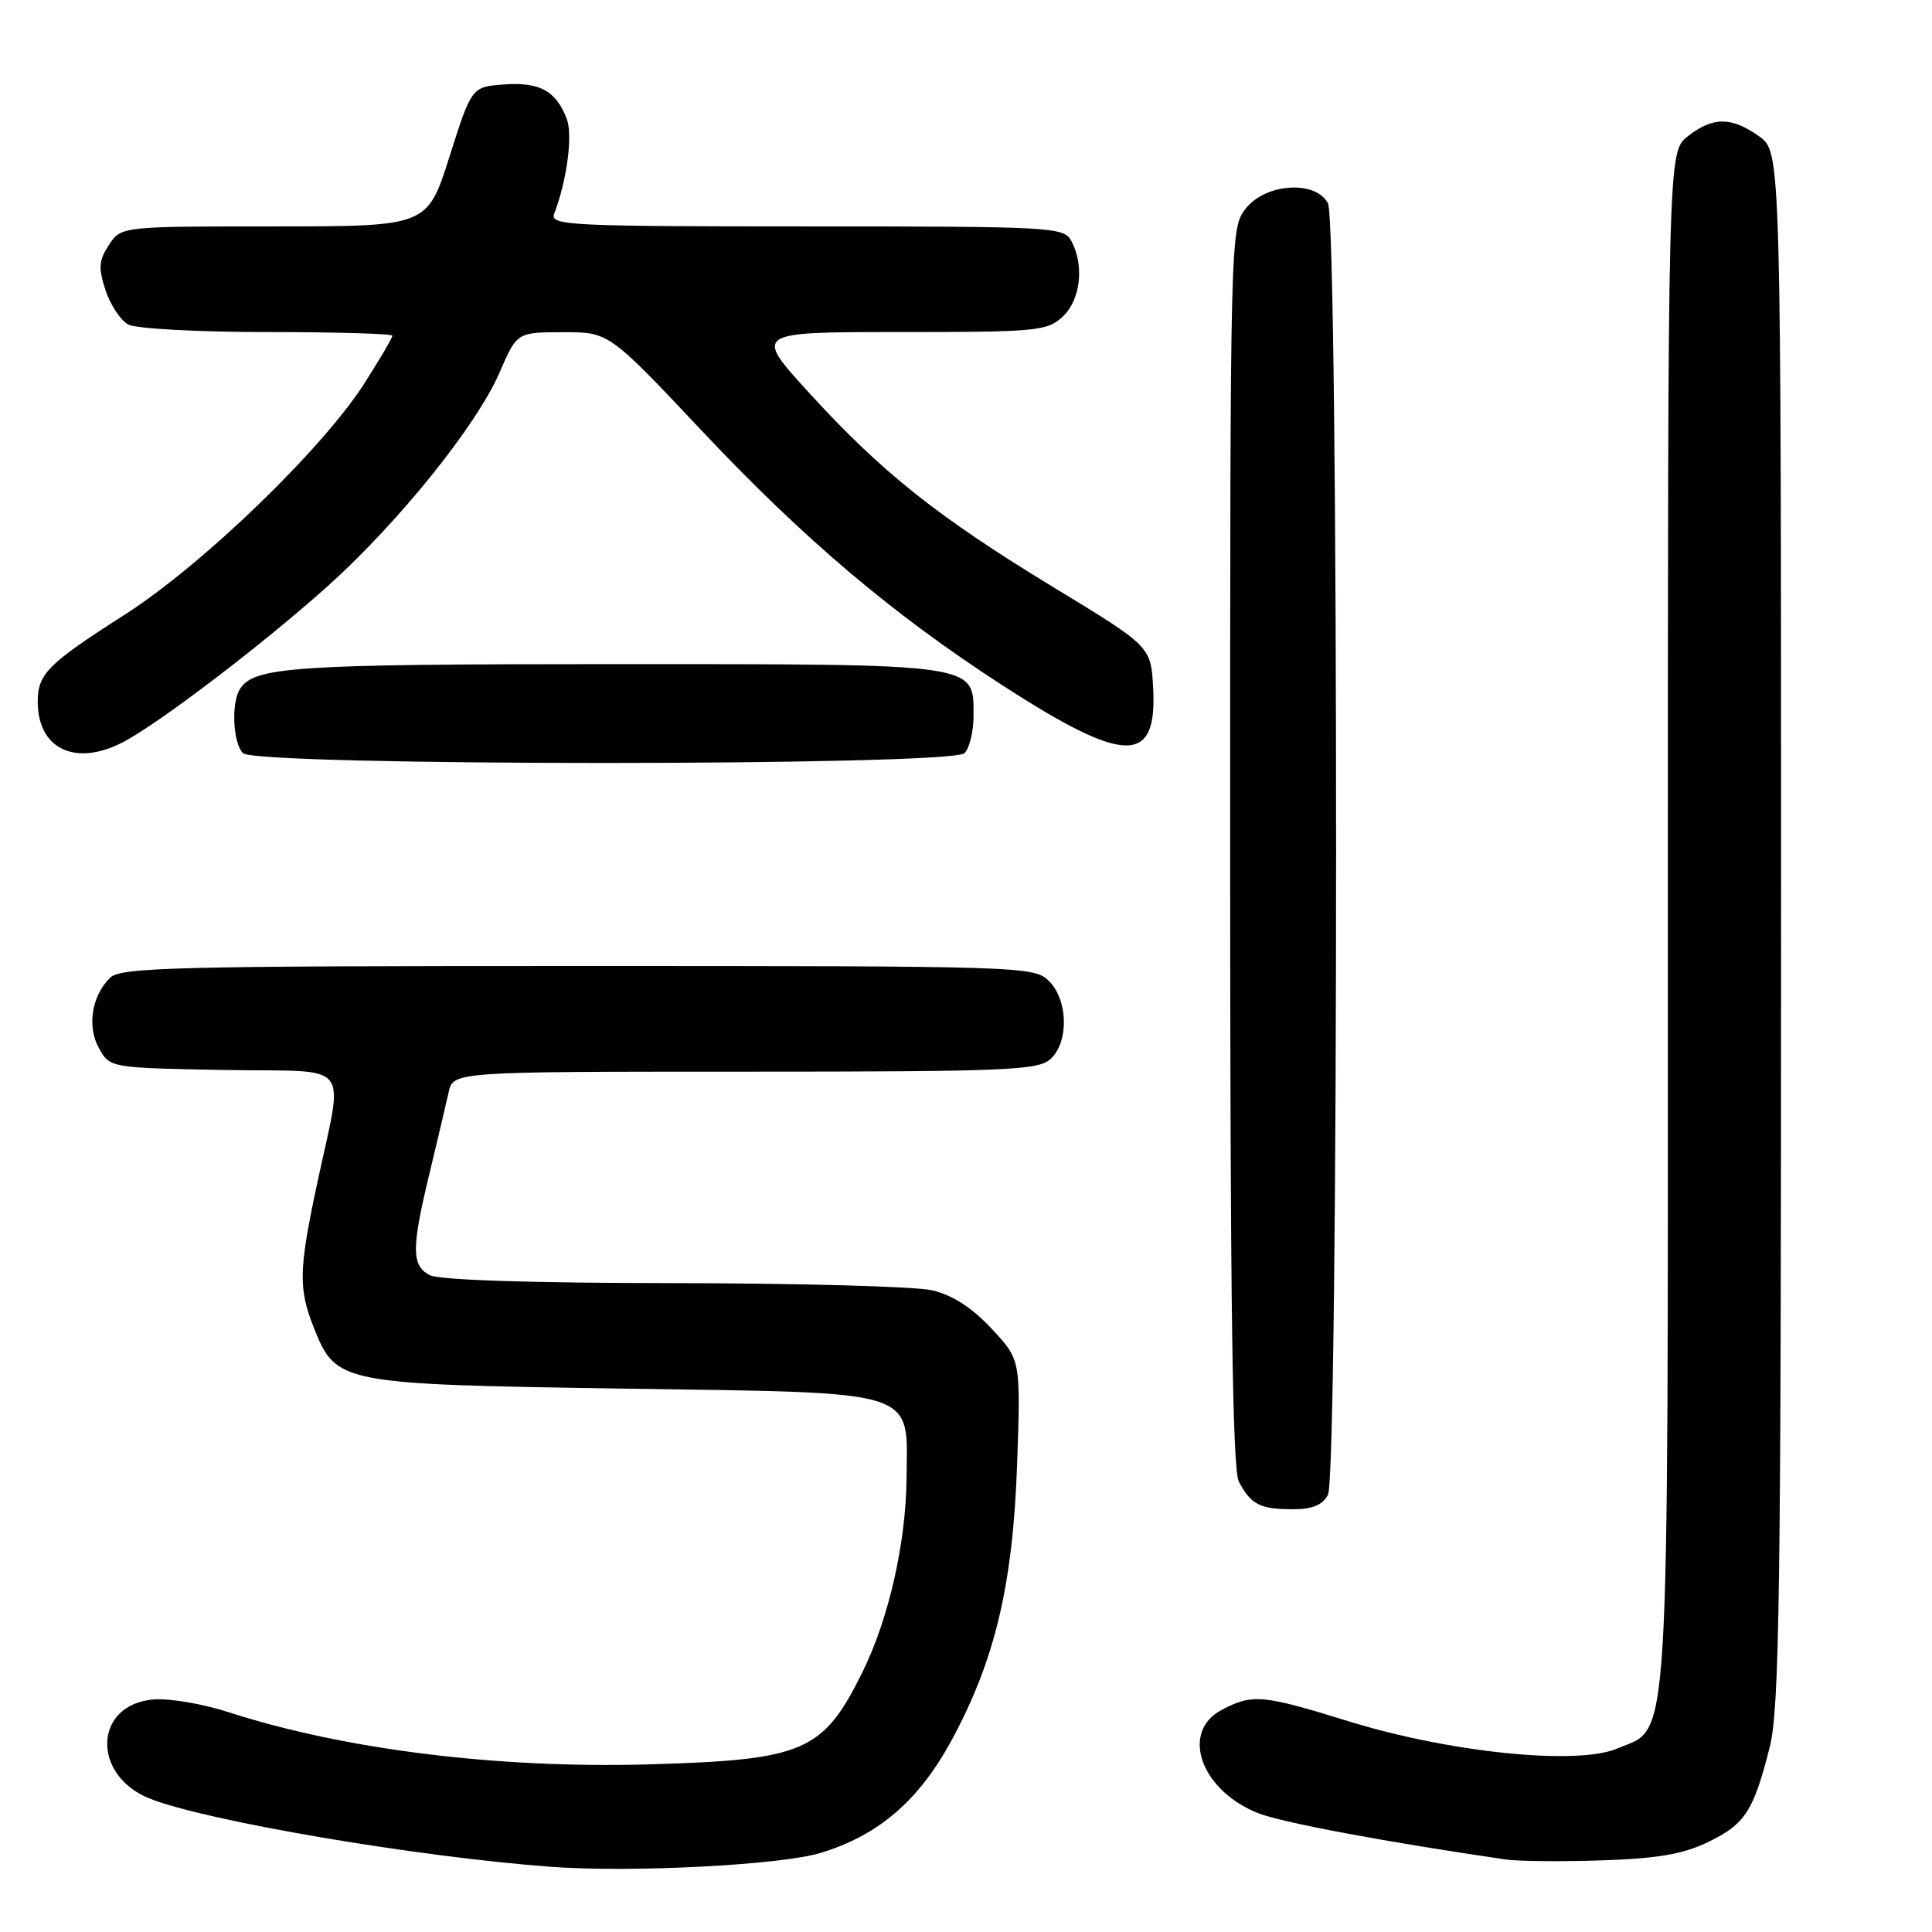 <?xml version="1.0" encoding="UTF-8" standalone="no"?>
<!DOCTYPE svg PUBLIC "-//W3C//DTD SVG 1.1//EN" "http://www.w3.org/Graphics/SVG/1.1/DTD/svg11.dtd" >
<svg xmlns="http://www.w3.org/2000/svg" xmlns:xlink="http://www.w3.org/1999/xlink" version="1.1" viewBox="0 0 256 256">
 <g >
 <path fill="currentColor"
d=" M 108.71 245.53 C 116.44 243.18 121.76 238.60 126.13 230.52 C 131.86 219.92 134.23 209.91 134.78 193.85 C 135.25 180.19 135.25 180.19 131.38 176.04 C 128.78 173.26 126.18 171.59 123.50 170.97 C 121.30 170.46 105.86 170.04 89.18 170.02 C 70.25 170.01 58.14 169.61 56.93 168.96 C 54.51 167.67 54.51 165.41 56.92 155.44 C 57.97 151.07 59.11 146.26 59.44 144.75 C 60.04 142.00 60.04 142.00 98.69 142.00 C 133.25 142.00 137.54 141.82 139.17 140.35 C 141.65 138.11 141.55 132.55 139.00 130.00 C 137.04 128.04 135.67 128.00 76.57 128.00 C 22.99 128.00 15.96 128.18 14.57 129.57 C 12.13 132.01 11.51 136.04 13.13 138.93 C 14.57 141.49 14.62 141.50 29.76 141.78 C 47.12 142.09 45.56 140.07 41.89 157.45 C 39.58 168.39 39.55 170.83 41.62 176.02 C 44.55 183.33 45.06 183.43 82.72 184.00 C 122.25 184.59 120.23 183.95 120.12 195.96 C 120.04 204.47 117.75 214.52 114.31 221.50 C 109.07 232.13 106.59 233.20 85.91 233.79 C 65.96 234.35 45.63 231.83 30.30 226.88 C 26.90 225.77 22.41 225.01 20.34 225.19 C 12.43 225.84 12.07 235.21 19.84 238.32 C 27.29 241.29 55.26 246.05 73.00 247.36 C 83.65 248.15 103.41 247.13 108.71 245.53 Z  M 226.32 244.09 C 231.23 241.71 232.34 240.01 234.49 231.54 C 235.79 226.41 236.00 211.26 236.00 122.86 C 236.00 20.14 236.00 20.14 233.10 18.07 C 229.42 15.45 226.96 15.45 223.63 18.07 C 221.00 20.15 221.00 20.15 221.00 121.60 C 221.00 234.73 221.37 228.67 214.29 231.69 C 208.97 233.95 192.10 232.23 178.63 228.06 C 167.32 224.56 165.99 224.43 161.95 226.53 C 156.34 229.43 159.05 237.22 166.73 240.26 C 169.83 241.49 183.59 244.07 199.50 246.39 C 201.15 246.63 206.88 246.69 212.24 246.51 C 219.61 246.27 223.03 245.68 226.32 244.09 Z  M 175.96 198.07 C 177.40 195.38 177.40 29.62 175.96 26.93 C 174.32 23.85 167.71 24.28 165.07 27.63 C 163.01 30.25 163.00 30.83 163.00 112.20 C 163.00 172.00 163.31 194.72 164.15 196.32 C 165.75 199.35 166.94 199.97 171.21 199.98 C 173.87 200.00 175.22 199.45 175.96 198.07 Z  M 127.80 99.80 C 128.46 99.14 129.00 96.92 129.00 94.86 C 129.00 87.86 130.00 88.00 81.34 88.00 C 38.82 88.00 33.67 88.34 31.79 91.31 C 30.61 93.16 30.87 98.47 32.20 99.80 C 33.93 101.53 126.07 101.53 127.80 99.80 Z  M 16.28 98.35 C 21.00 95.91 34.95 85.28 43.44 77.65 C 52.82 69.22 63.16 56.37 66.18 49.39 C 68.50 44.03 68.50 44.03 74.59 44.02 C 80.68 44.00 80.68 44.00 93.06 57.15 C 106.60 71.52 118.34 81.45 133.00 90.92 C 149.11 101.32 153.34 101.38 152.80 91.17 C 152.50 85.66 152.50 85.66 139.68 77.87 C 124.24 68.49 116.87 62.63 107.18 52.02 C 99.87 44.00 99.87 44.00 119.25 44.00 C 137.36 44.00 138.77 43.87 140.81 41.96 C 143.18 39.76 143.70 35.18 141.96 31.93 C 140.97 30.08 139.52 30.00 106.86 30.00 C 75.44 30.00 72.84 29.87 73.43 28.33 C 75.12 23.92 75.92 17.91 75.10 15.76 C 73.69 12.05 71.52 10.85 66.82 11.19 C 62.50 11.50 62.50 11.50 59.56 20.75 C 56.63 30.00 56.63 30.00 36.34 30.00 C 16.05 30.00 16.05 30.00 14.43 32.46 C 13.09 34.51 13.01 35.51 13.99 38.47 C 14.63 40.42 15.99 42.46 17.01 43.01 C 18.03 43.55 26.32 44.00 35.43 44.00 C 44.55 44.00 52.00 44.22 52.00 44.48 C 52.00 44.74 50.35 47.56 48.33 50.73 C 42.74 59.50 26.79 74.90 16.46 81.49 C 6.36 87.94 5.00 89.30 5.00 92.97 C 5.00 99.24 9.97 101.62 16.28 98.35 Z "/>
</g>
</svg>